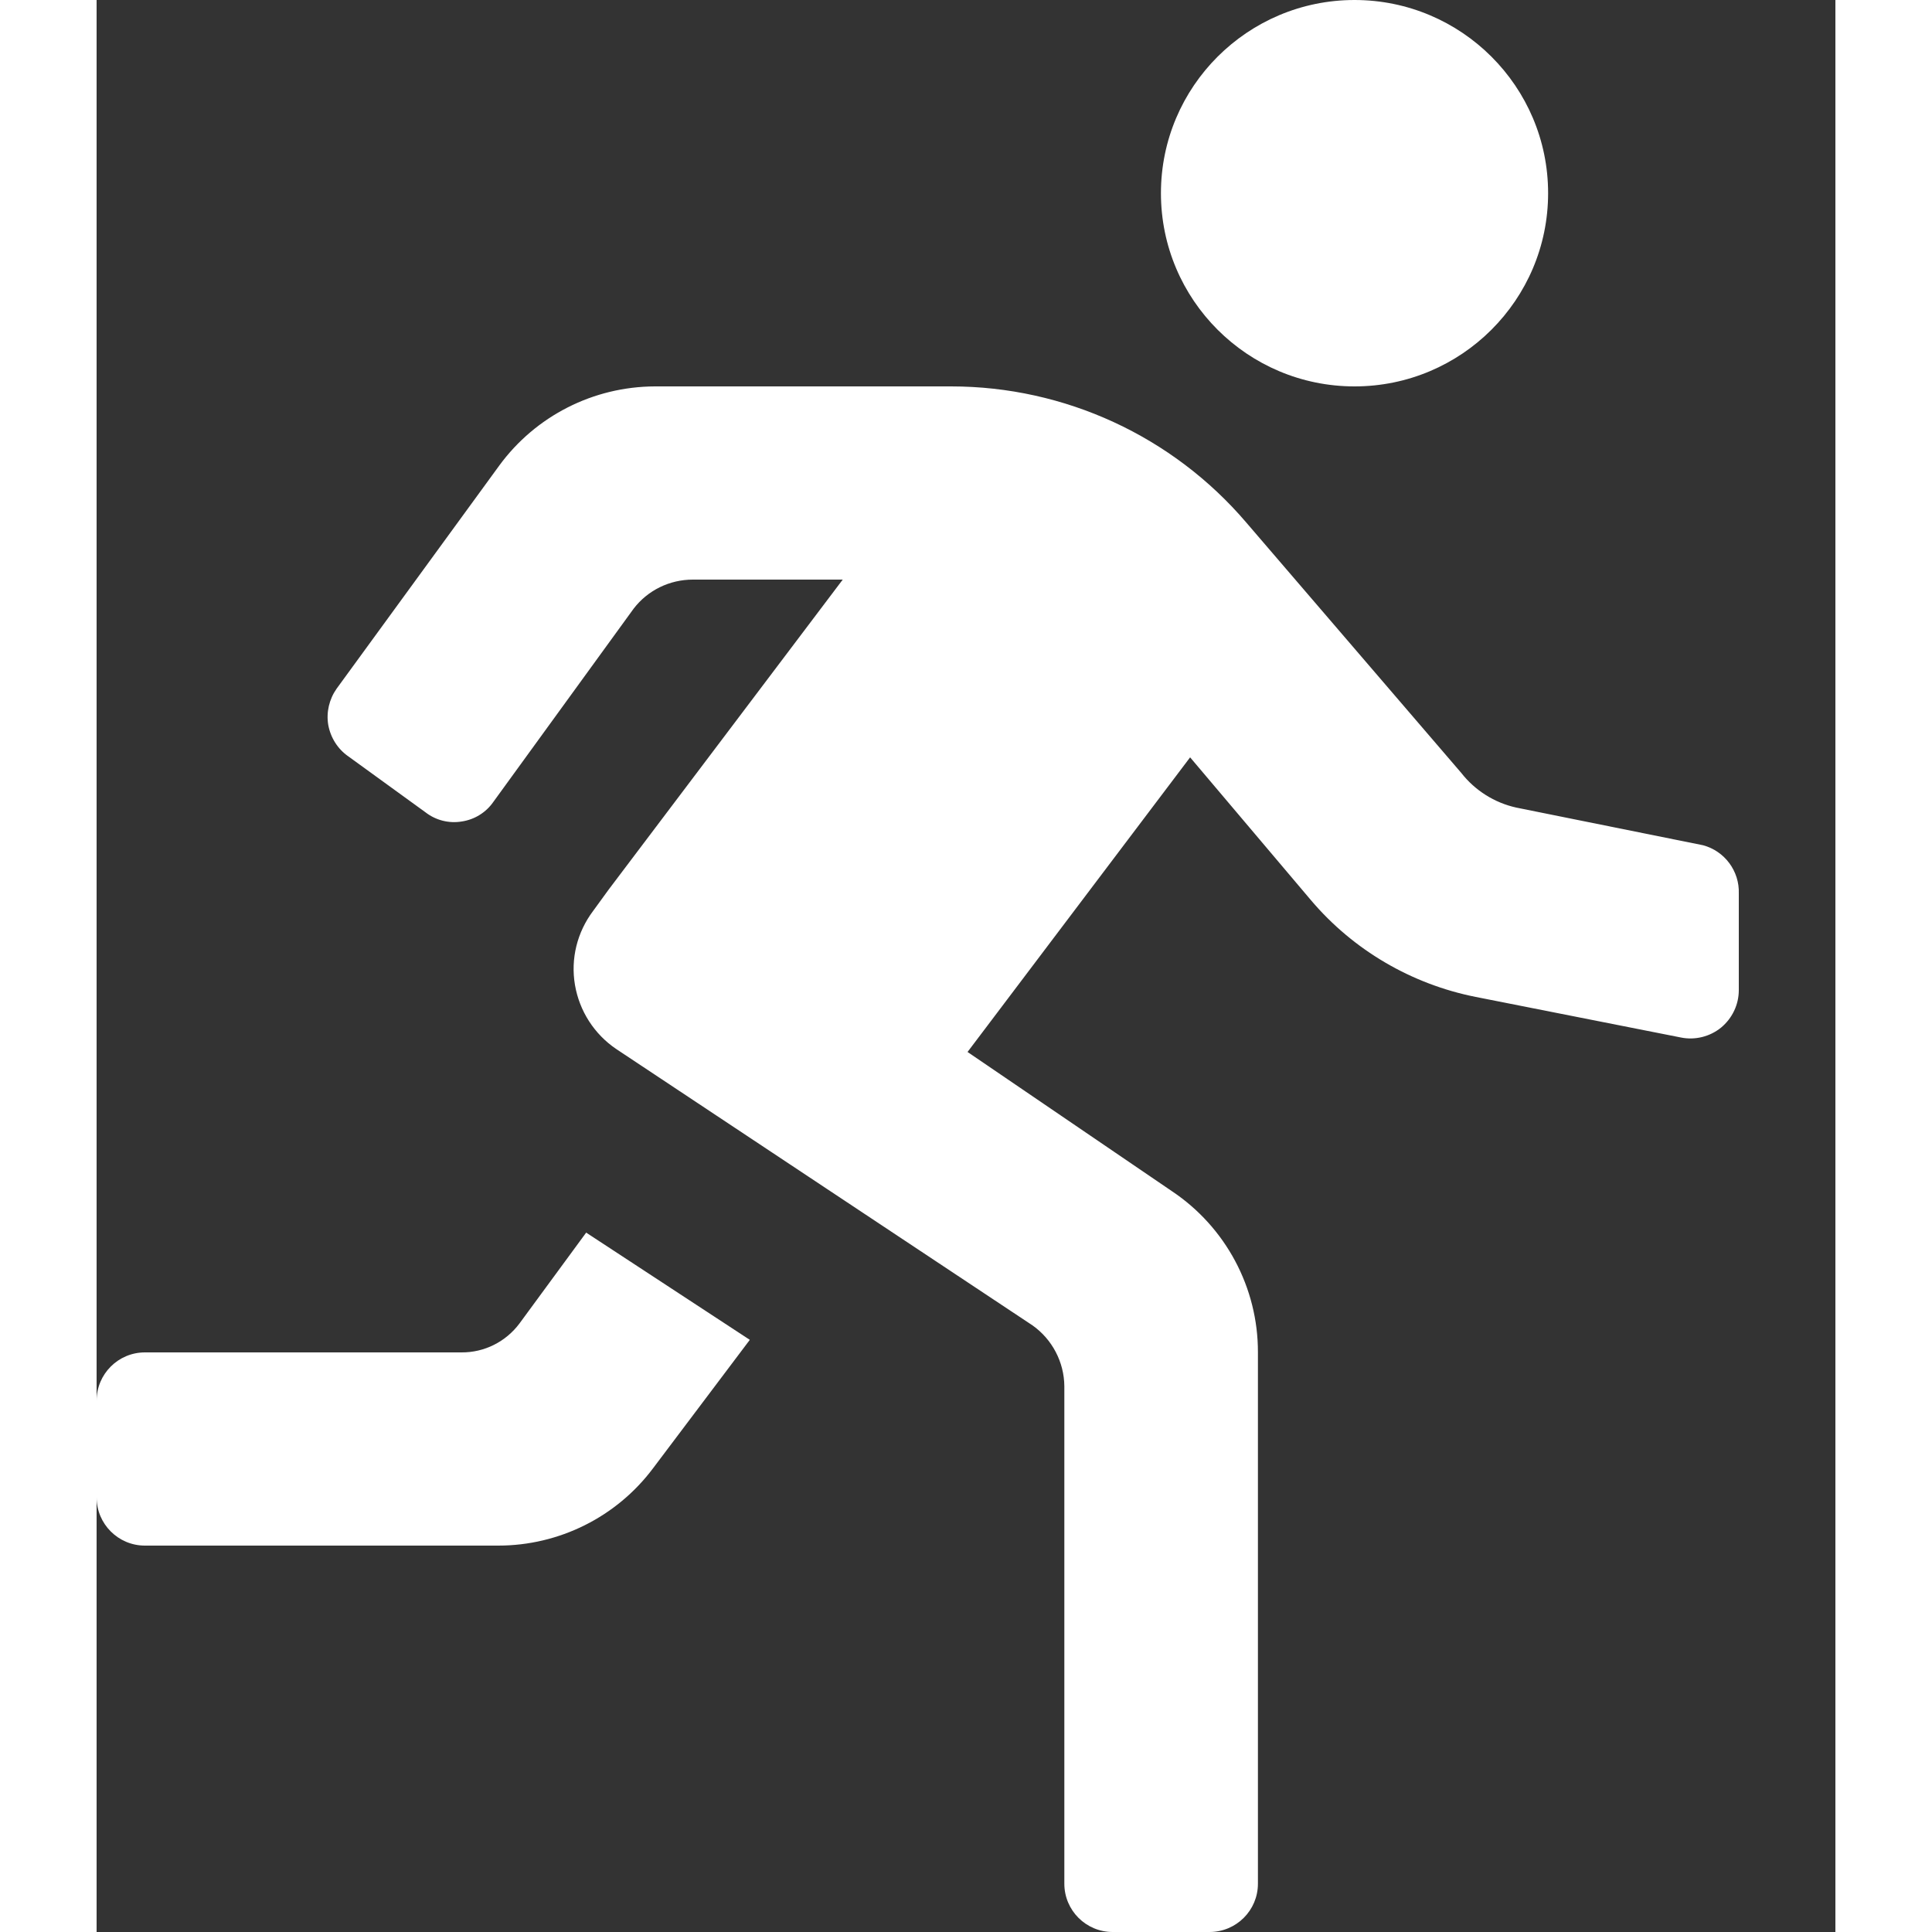 <svg width="20" height="20" viewBox="0 0 9 10" fill="none" xmlns="http://www.w3.org/2000/svg">
<rect x="0" y="0" width="9" height="10" fill="#333333" stroke="none"/>
<path fill-rule="evenodd" clip-rule="evenodd" d="M5.509 1C5.509 0.448 5.958 0 6.511 0C7.064 0 7.513 0.448 7.513 1C7.513 1.552 7.064 2 6.511 2C5.958 2 5.509 1.552 5.509 1ZM8.315 4.375L7.348 4.18C7.235 4.155 7.134 4.091 7.063 4L5.951 2.705C5.57 2.258 5.011 2 4.423 2H2.89C2.571 2.001 2.272 2.153 2.084 2.41L1.242 3.565C1.204 3.619 1.188 3.687 1.199 3.752C1.211 3.818 1.248 3.877 1.303 3.915L1.703 4.205C1.756 4.246 1.824 4.263 1.89 4.252C1.957 4.242 2.016 4.205 2.054 4.15L2.78 3.15C2.853 3.055 2.966 3 3.086 3H3.862L2.65 4.605L2.57 4.715C2.487 4.825 2.453 4.963 2.476 5.098C2.499 5.233 2.576 5.353 2.69 5.43L4.844 6.86C4.946 6.932 5.008 7.05 5.009 7.175V9.75C5.009 9.888 5.121 10 5.259 10H5.76C5.899 10 6.011 9.888 6.011 9.75V7C6.012 6.665 5.844 6.351 5.565 6.165L4.508 5.445L5.66 3.92L6.286 4.66C6.505 4.918 6.806 5.094 7.138 5.16L8.2 5.37C8.273 5.385 8.35 5.366 8.408 5.319C8.466 5.271 8.5 5.2 8.5 5.125V4.625C8.504 4.509 8.427 4.405 8.315 4.375ZM1.888 7C2.007 7.001 2.118 6.945 2.189 6.85L2.534 6.38L3.381 6.935L2.88 7.6C2.691 7.852 2.394 8 2.079 8H0.25C0.112 8 0 7.888 0 7.75V7.25C0 7.112 0.112 7 0.25 7H1.888Z" fill="white"/>
</svg>

